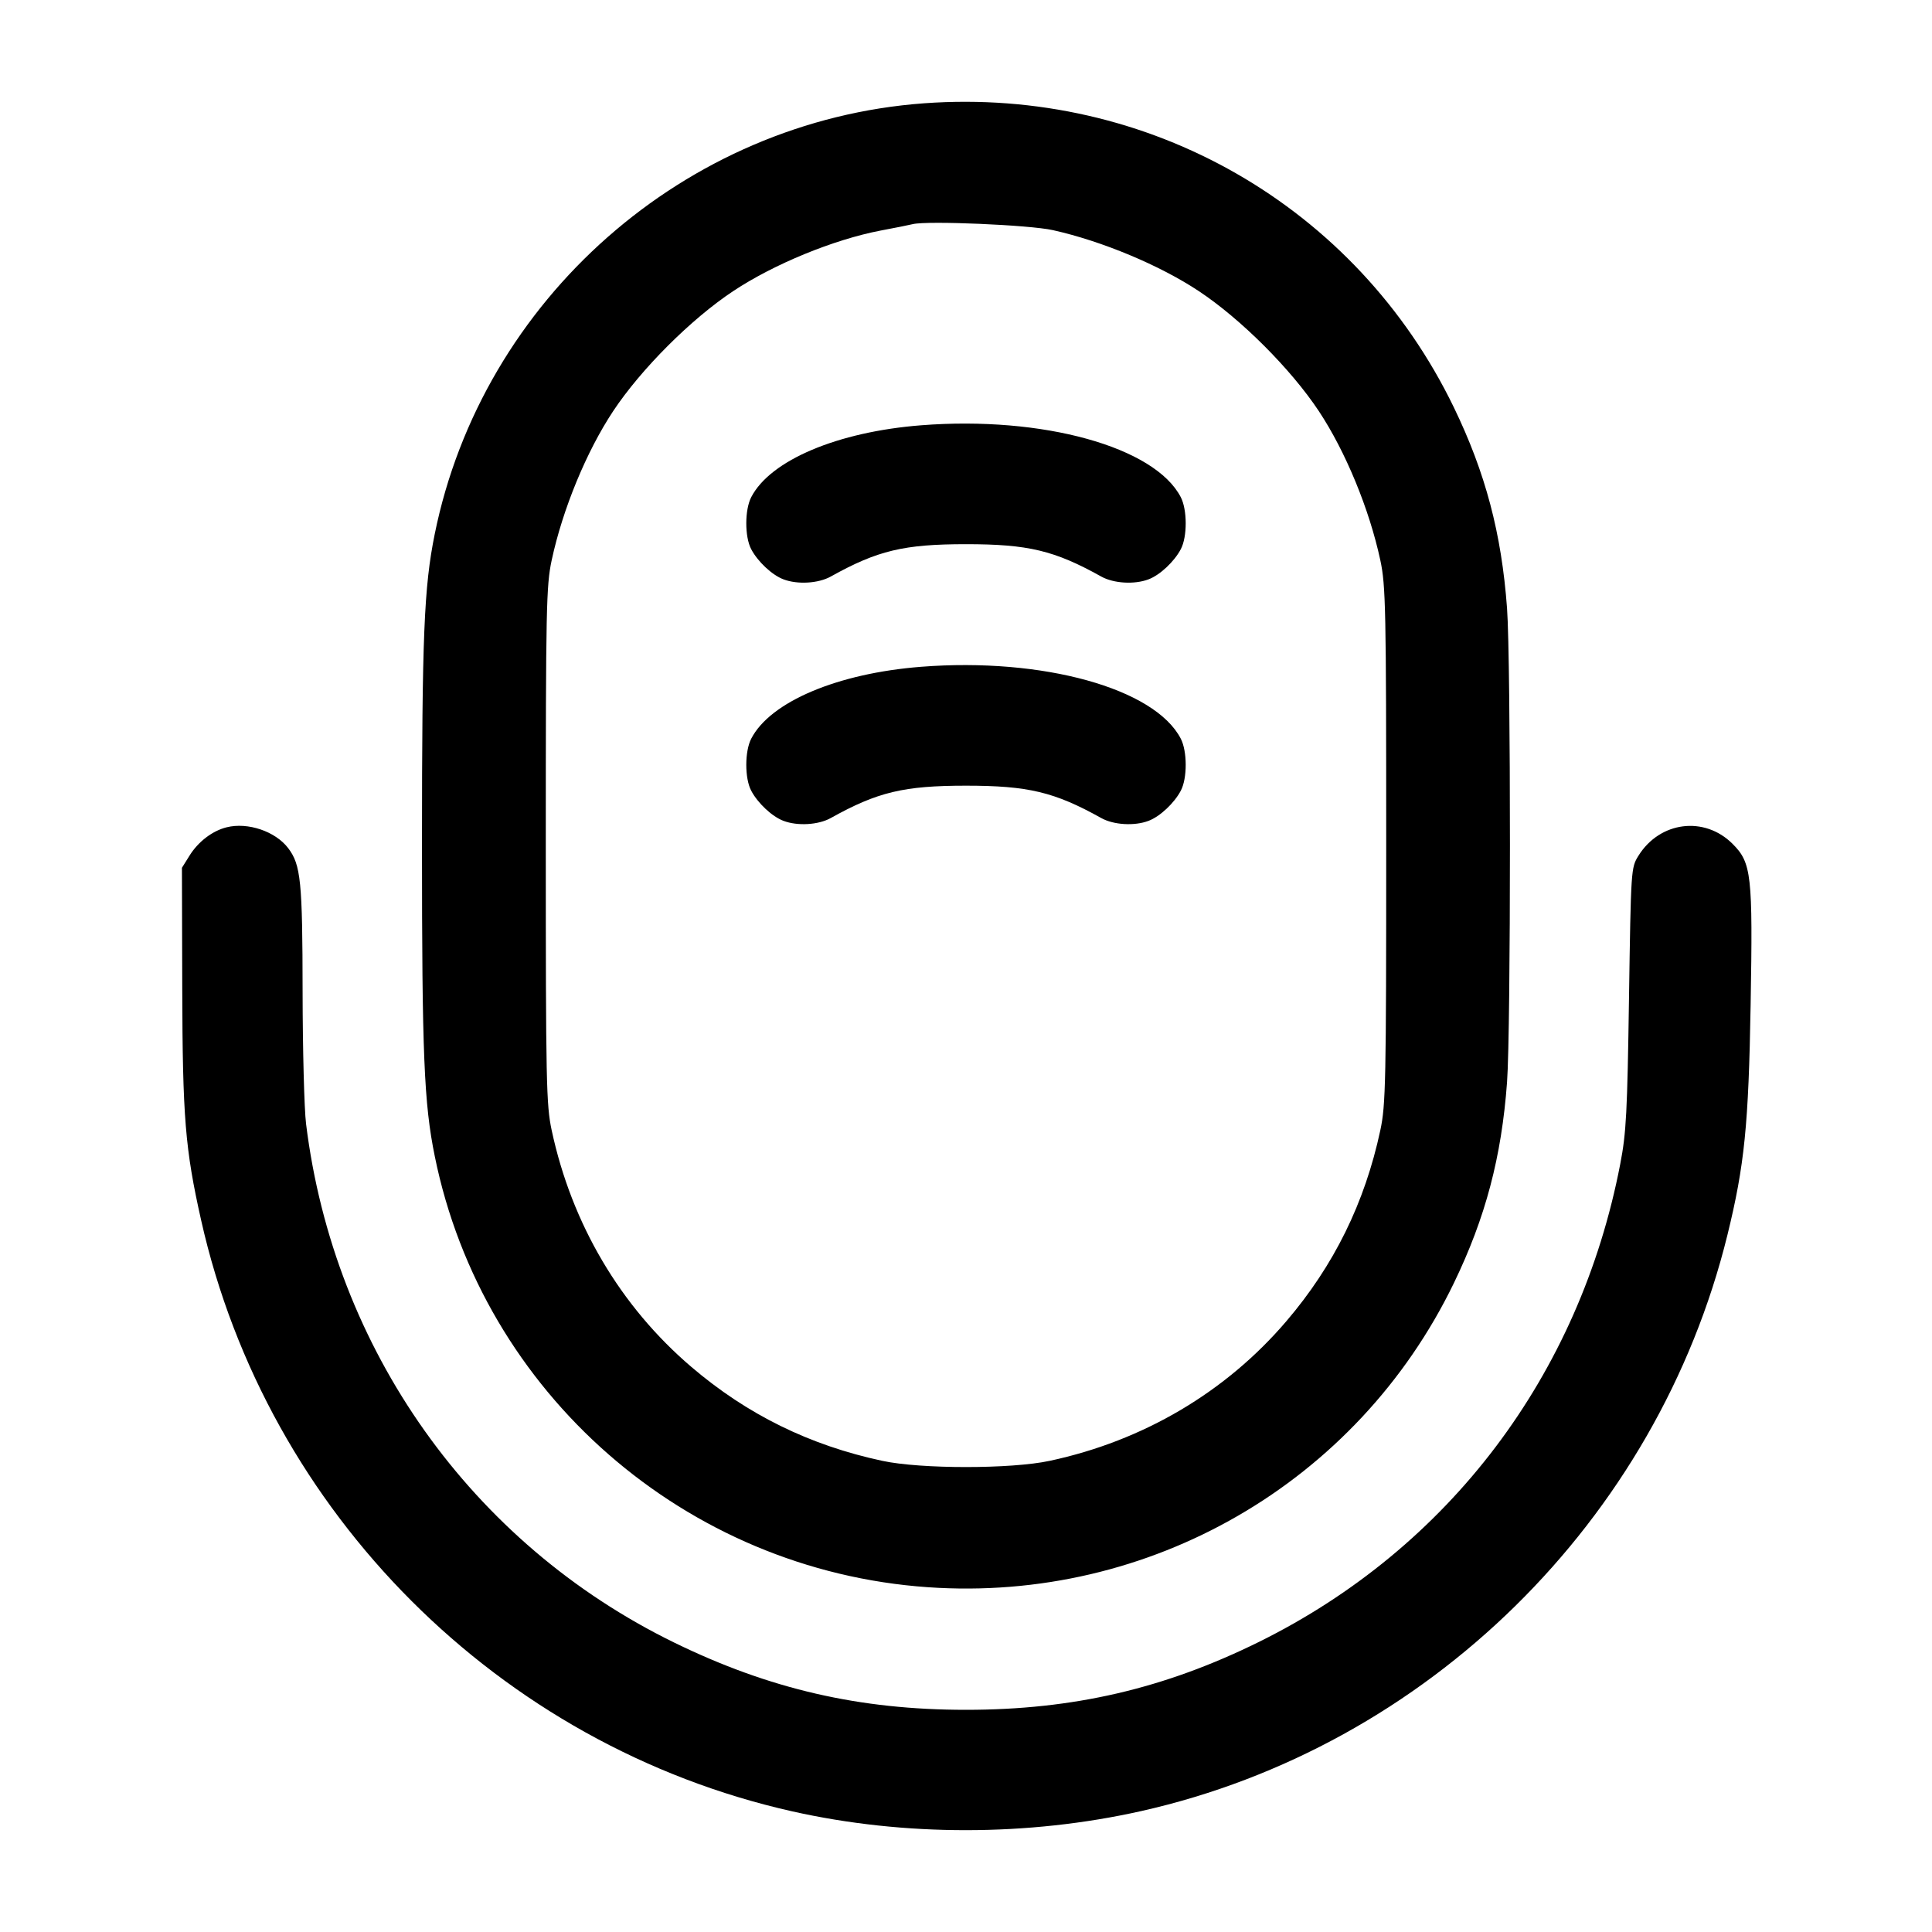<svg width="24" height="24" viewBox="0 0 24 24" fill="none" xmlns="http://www.w3.org/2000/svg"><path d="M11.480 1.283 C 8.510 1.499,5.991 3.717,5.400 6.636 C 5.267 7.294,5.242 7.898,5.242 10.500 C 5.242 13.103,5.267 13.707,5.401 14.364 C 5.999 17.309,8.516 19.508,11.527 19.717 C 14.284 19.909,16.860 18.419,18.060 15.940 C 18.453 15.128,18.653 14.373,18.721 13.444 C 18.769 12.789,18.769 8.211,18.721 7.556 C 18.653 6.627,18.453 5.872,18.060 5.060 C 16.849 2.560,14.270 1.080,11.480 1.283 M13.080 2.859 C 13.690 2.995,14.410 3.296,14.893 3.617 C 15.416 3.964,16.036 4.584,16.383 5.107 C 16.715 5.608,17.011 6.326,17.147 6.960 C 17.214 7.273,17.220 7.557,17.220 10.500 C 17.220 13.443,17.214 13.727,17.147 14.040 C 16.954 14.942,16.572 15.719,15.980 16.412 C 15.228 17.293,14.204 17.898,13.040 18.147 C 12.562 18.250,11.438 18.250,10.960 18.147 C 10.058 17.954,9.281 17.572,8.588 16.980 C 7.707 16.228,7.102 15.204,6.853 14.040 C 6.786 13.727,6.780 13.443,6.780 10.500 C 6.780 7.557,6.786 7.273,6.853 6.960 C 6.989 6.326,7.285 5.608,7.617 5.107 C 7.964 4.584,8.584 3.964,9.107 3.617 C 9.613 3.281,10.356 2.976,10.940 2.864 C 11.116 2.831,11.296 2.795,11.340 2.784 C 11.526 2.740,12.789 2.794,13.080 2.859 M11.443 5.283 C 10.405 5.364,9.569 5.717,9.332 6.176 C 9.251 6.332,9.250 6.667,9.331 6.821 C 9.412 6.976,9.591 7.144,9.733 7.197 C 9.907 7.263,10.166 7.248,10.320 7.162 C 10.901 6.838,11.228 6.760,12.000 6.760 C 12.772 6.760,13.099 6.838,13.680 7.162 C 13.834 7.248,14.093 7.263,14.267 7.197 C 14.409 7.144,14.588 6.976,14.669 6.821 C 14.750 6.667,14.749 6.332,14.668 6.176 C 14.345 5.551,12.953 5.165,11.443 5.283 M11.443 8.283 C 10.405 8.364,9.569 8.717,9.332 9.176 C 9.251 9.332,9.250 9.667,9.331 9.821 C 9.412 9.976,9.591 10.144,9.733 10.197 C 9.907 10.263,10.166 10.248,10.320 10.162 C 10.901 9.838,11.228 9.760,12.000 9.760 C 12.772 9.760,13.099 9.838,13.680 10.162 C 13.834 10.248,14.093 10.263,14.267 10.197 C 14.409 10.144,14.588 9.976,14.669 9.821 C 14.750 9.667,14.749 9.332,14.668 9.176 C 14.345 8.551,12.953 8.165,11.443 8.283 M2.815 10.277 C 2.638 10.321,2.461 10.456,2.353 10.631 L 2.260 10.780 2.264 12.280 C 2.268 13.884,2.300 14.274,2.499 15.160 C 3.317 18.797,6.203 21.683,9.840 22.501 C 11.233 22.814,12.770 22.813,14.176 22.498 C 17.728 21.700,20.587 18.890,21.459 15.340 C 21.671 14.477,21.722 13.971,21.747 12.480 C 21.775 10.866,21.758 10.718,21.523 10.483 C 21.173 10.133,20.619 10.203,20.353 10.631 C 20.261 10.779,20.260 10.795,20.236 12.400 C 20.215 13.821,20.202 14.074,20.127 14.461 C 19.622 17.083,18.002 19.227,15.642 20.395 C 14.465 20.977,13.332 21.240,12.000 21.240 C 10.675 21.240,9.557 20.982,8.374 20.404 C 5.858 19.174,4.148 16.764,3.802 13.961 C 3.779 13.775,3.760 13.037,3.759 12.321 C 3.758 10.948,3.737 10.743,3.580 10.536 C 3.421 10.327,3.078 10.211,2.815 10.277 " stroke="none" fill-rule="evenodd" fill="black"></path></svg>